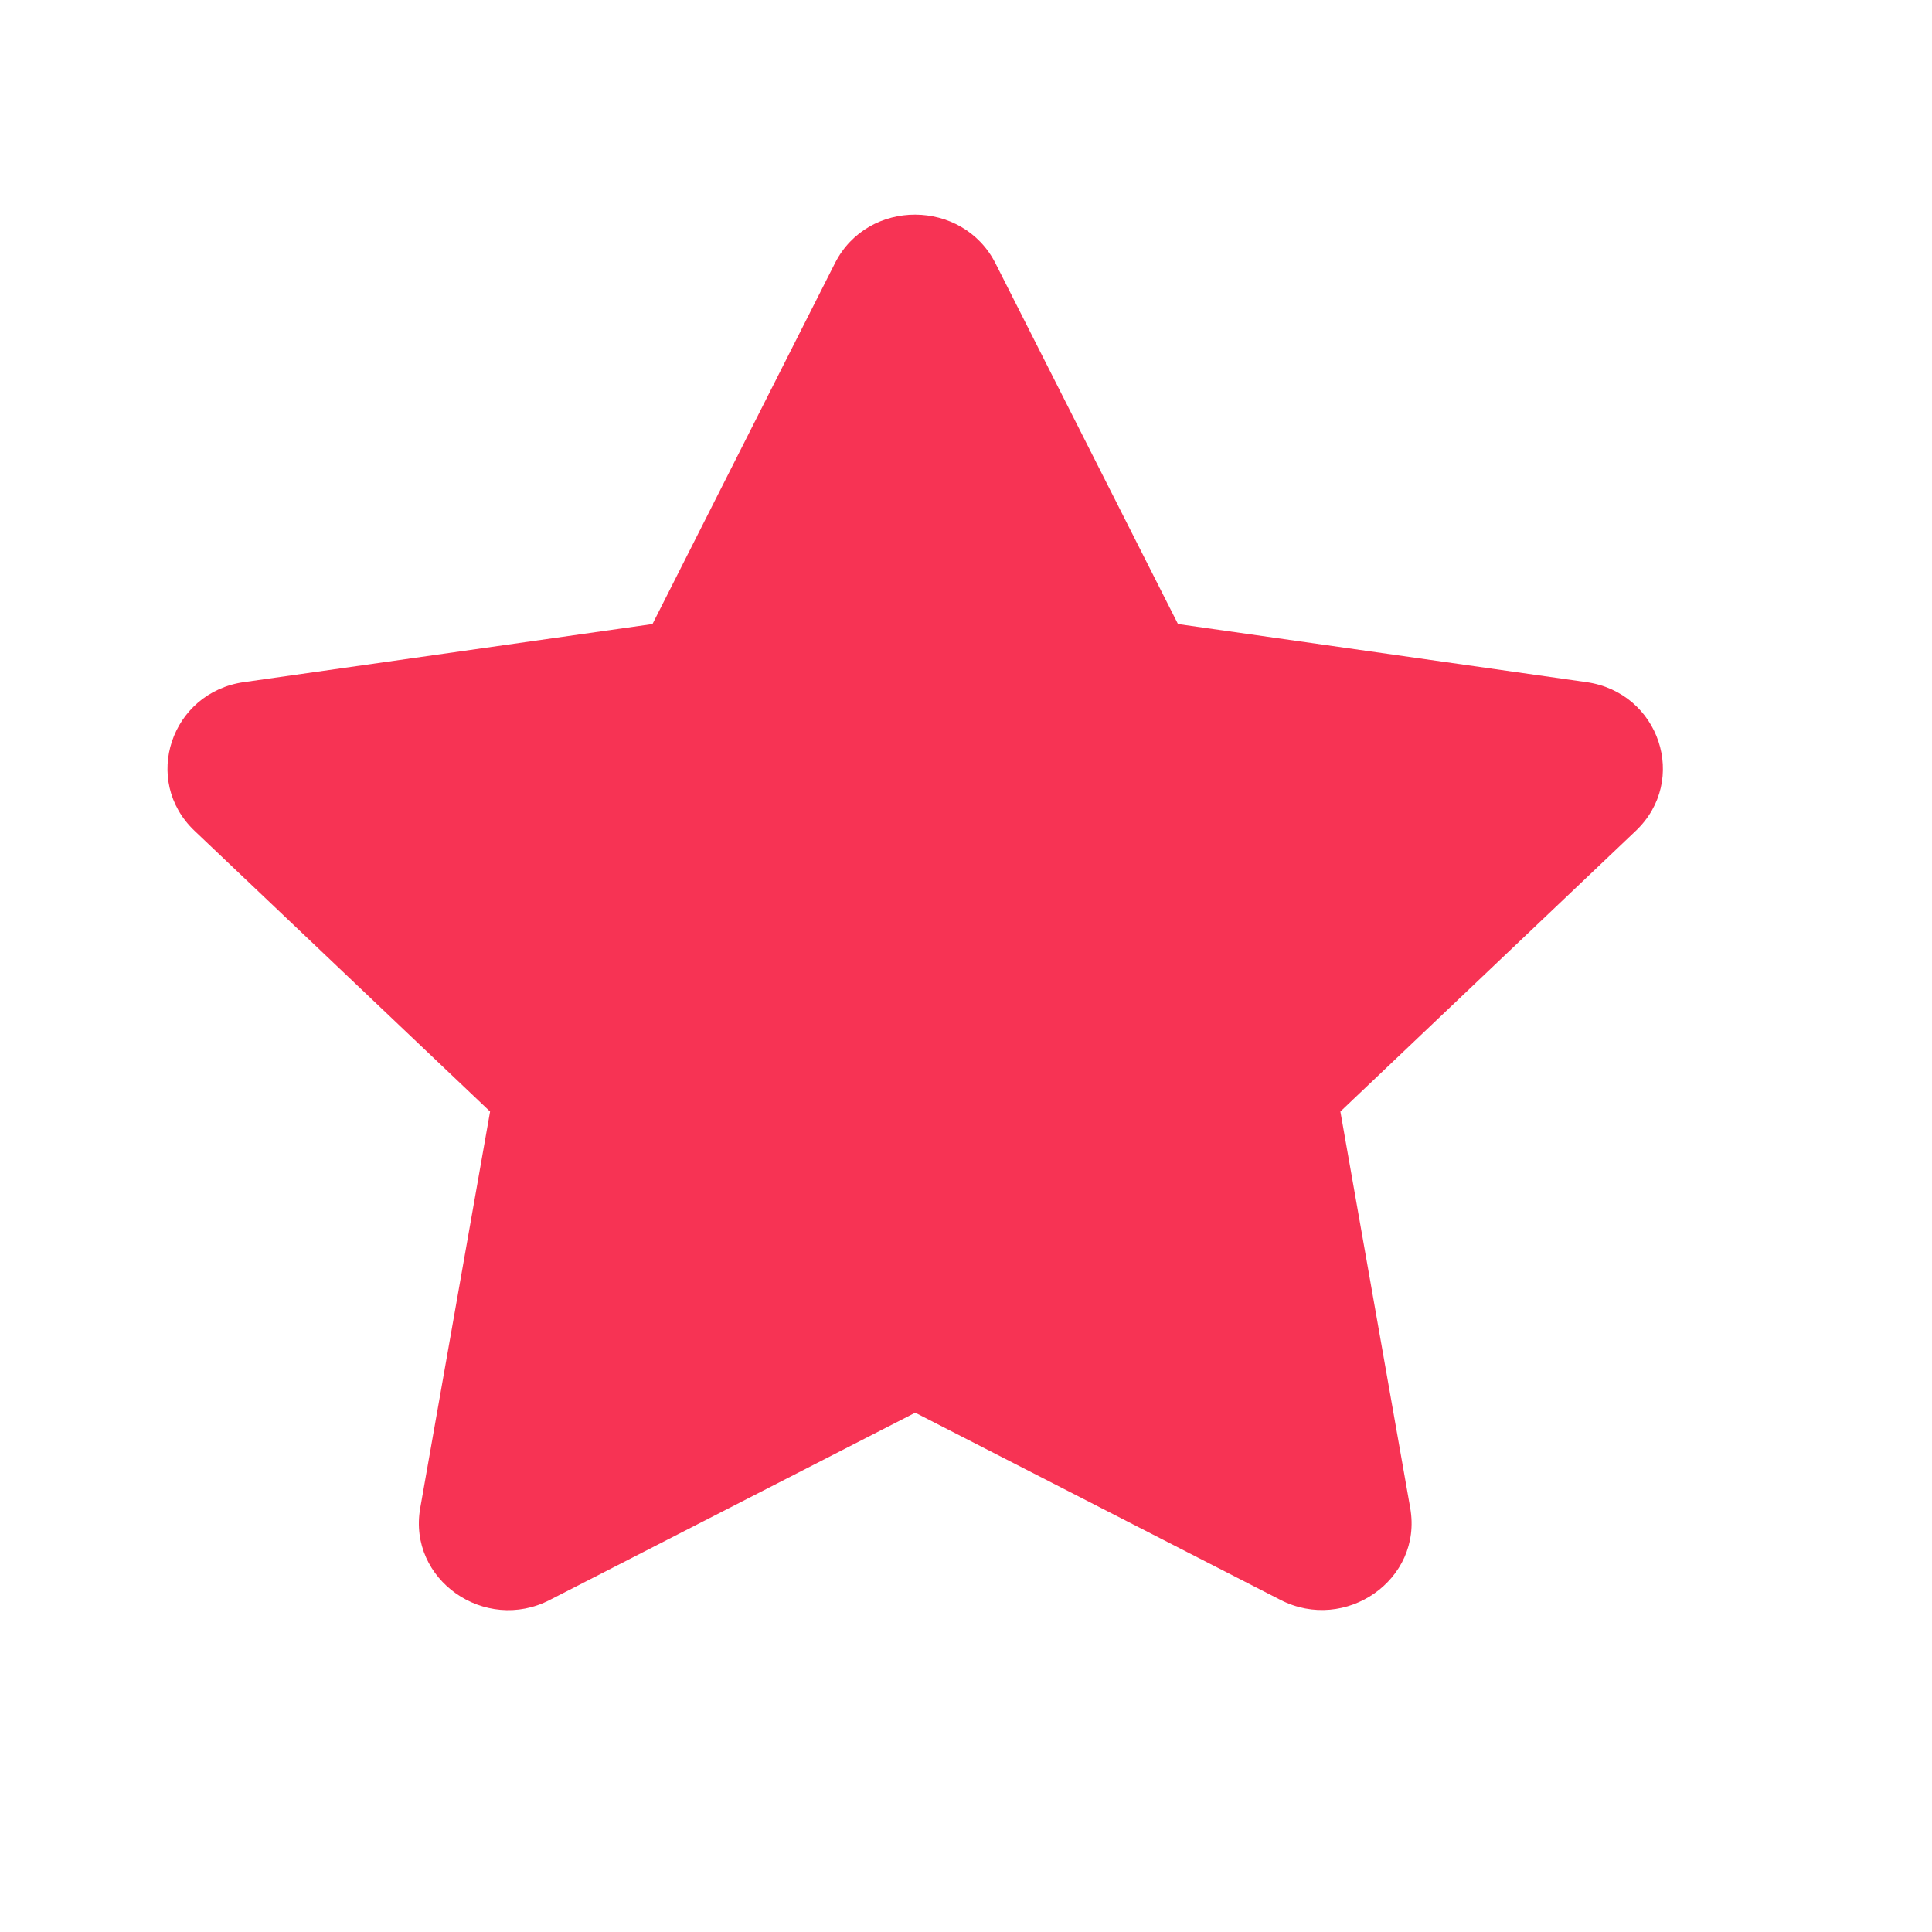<svg width="18" height="18" viewBox="0 0 18 18" fill="none" xmlns="http://www.w3.org/2000/svg">
<path d="M7.779 2.452L6.079 5.814L2.274 6.355C1.592 6.451 1.318 7.271 1.813 7.741L4.566 10.356L3.915 14.051C3.798 14.719 4.519 15.219 5.123 14.906L8.527 13.162L11.93 14.906C12.534 15.216 13.256 14.719 13.139 14.051L12.488 10.356L15.24 7.741C15.735 7.271 15.462 6.451 14.779 6.355L10.975 5.814L9.274 2.452C8.969 1.853 8.087 1.845 7.779 2.452Z" fill="#F73354"/>
</svg>

